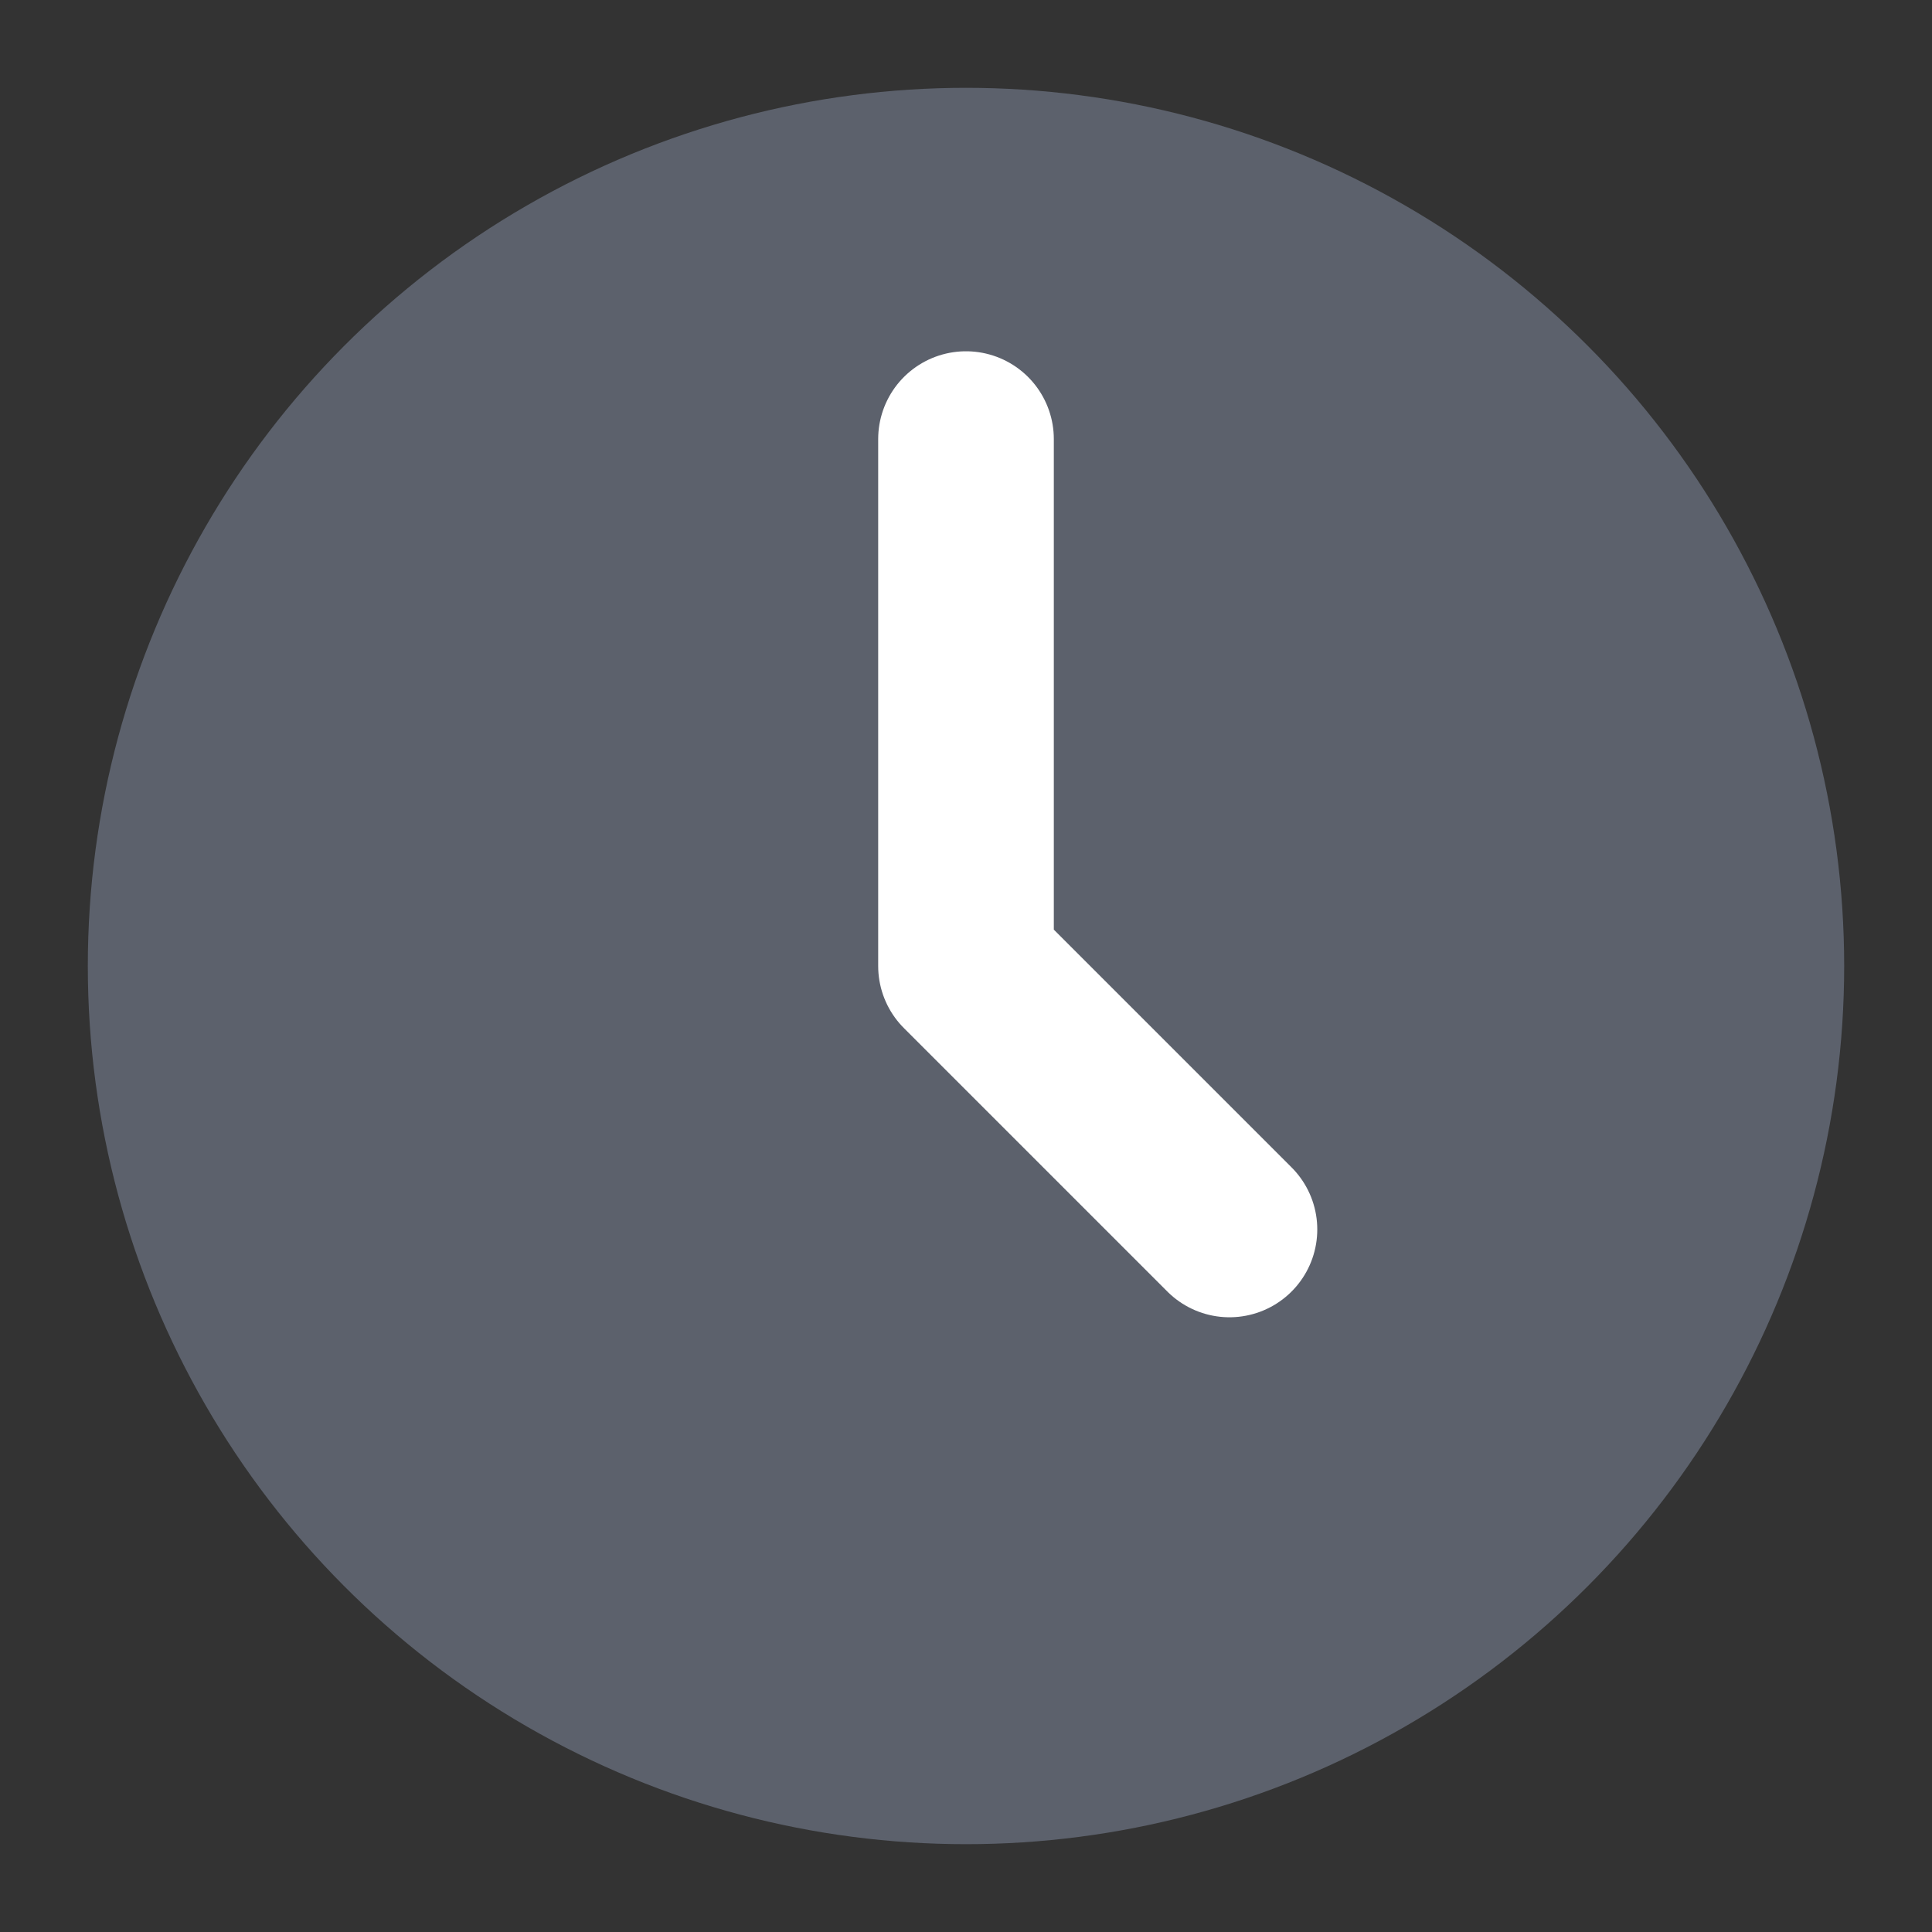 <svg height="22" viewBox="0 0 22 22" width="22" xmlns="http://www.w3.org/2000/svg"><rect x="0" y="0" width="22" height="22" fill="#333333" stroke="none"/><circle cx="11" cy="11" fill="#5c616c" r="10"/><path d="m11 5v6l3 3" fill="none" stroke="#fff" stroke-linecap="round" stroke-linejoin="round" stroke-width="2"/></svg>